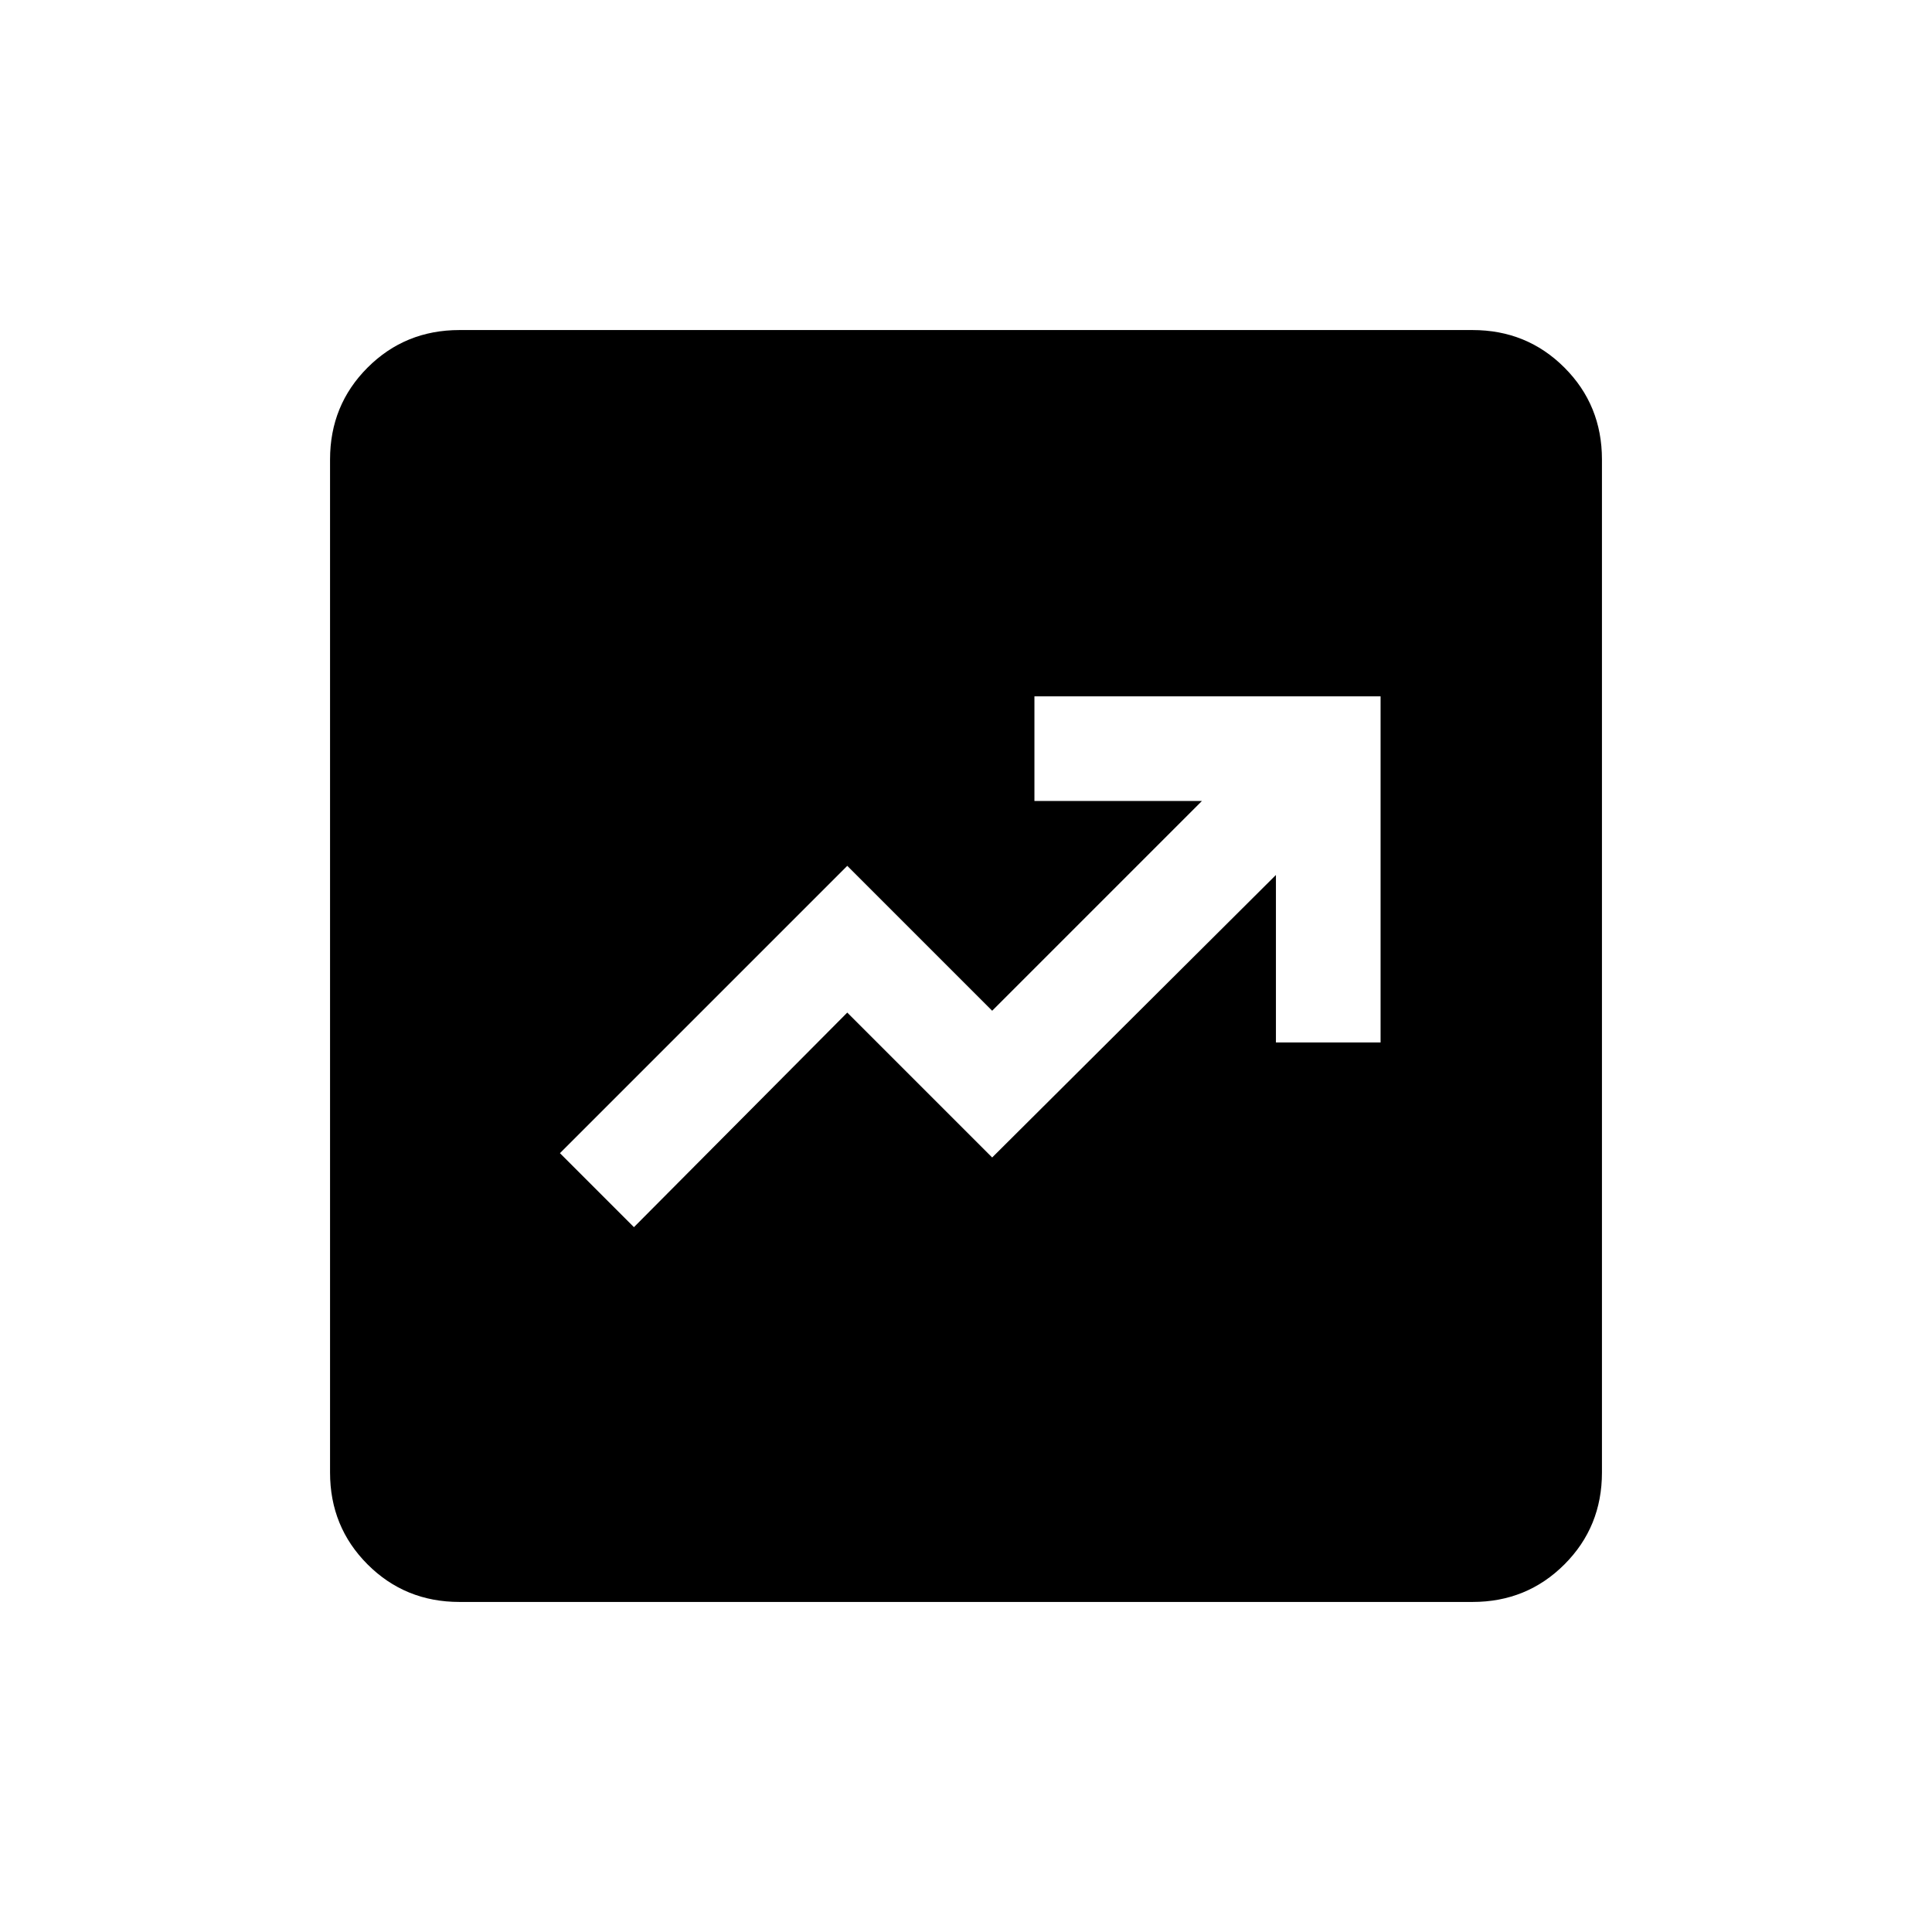 <svg xmlns="http://www.w3.org/2000/svg" height="20" viewBox="0 -960 960 960" width="20"><path d="m315-350.23 106-106.62 72 72 141-140.38V-442h52v-172H514v52h83.23L493-457.77l-72-72L278.23-387 315-350.23ZM228.31-164q-27.01 0-45.66-18.65Q164-201.3 164-228.31v-503.38q0-27.01 18.65-45.66Q201.3-796 228.31-796h503.38q27.01 0 45.66 18.65Q796-758.7 796-731.69v503.38q0 27.01-18.65 45.66Q758.7-164 731.69-164H228.31Z"/></svg>